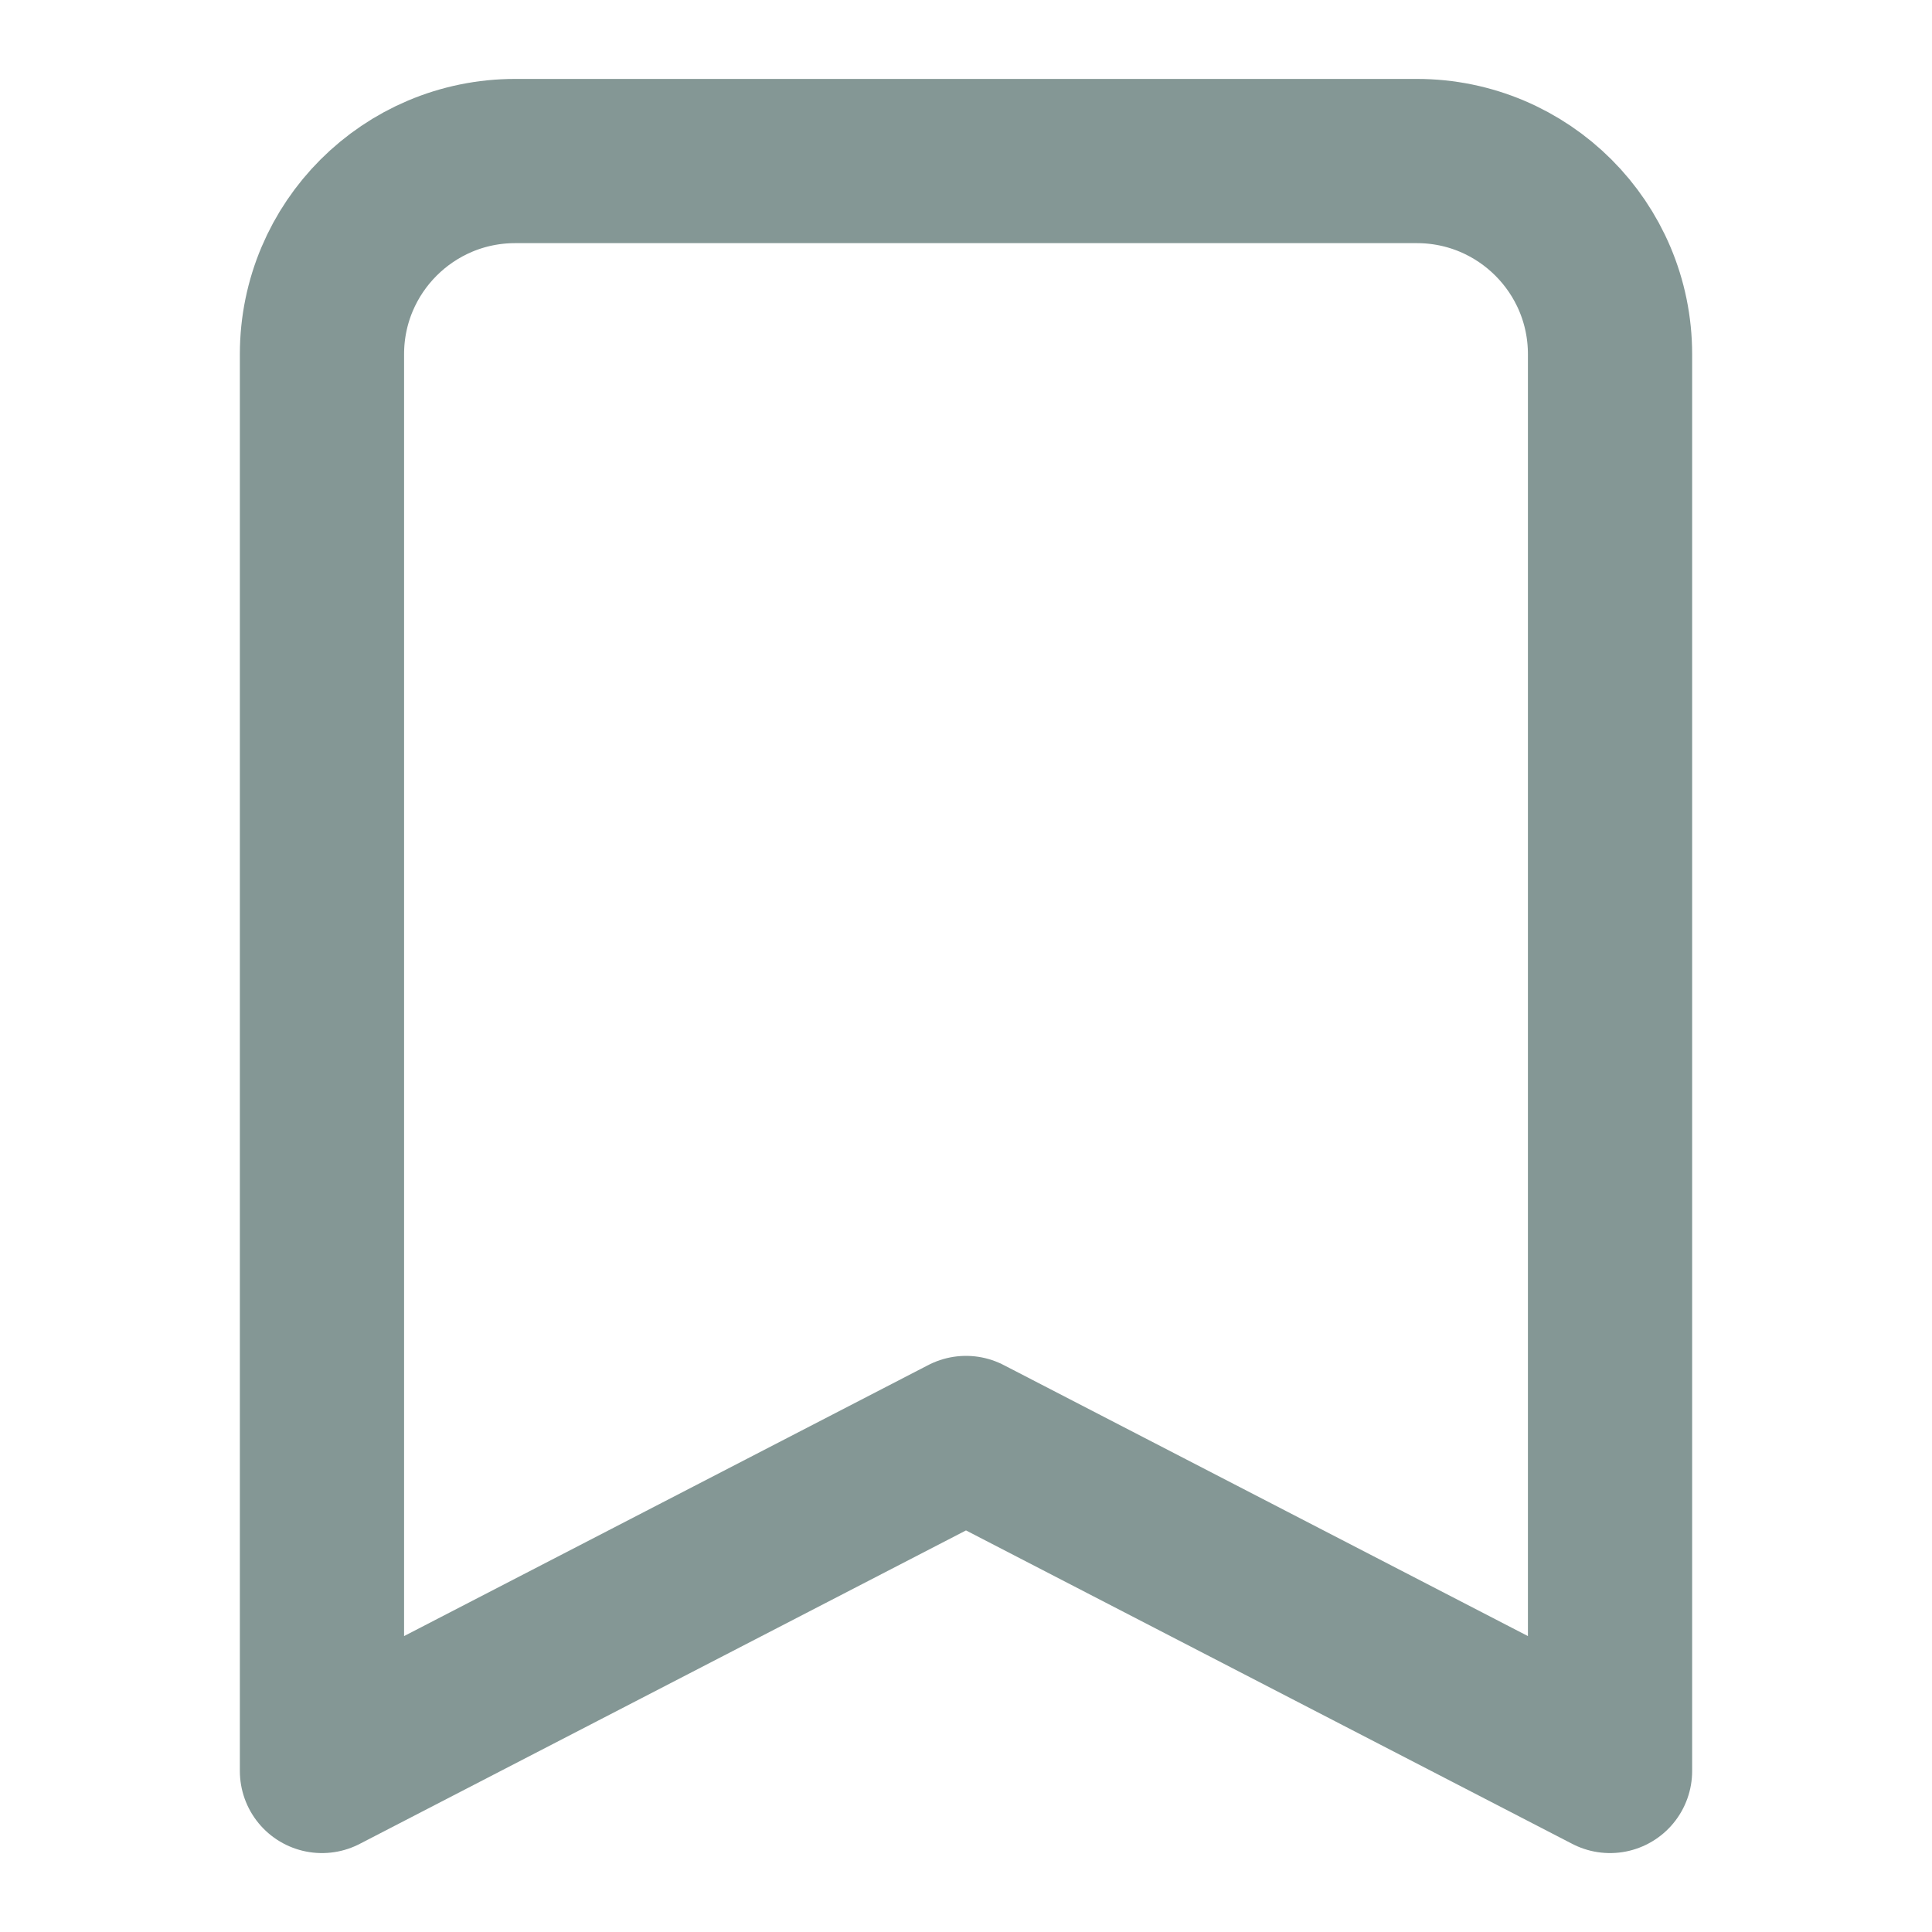 <svg width="20" height="20" viewBox="0 0 20 20" fill="none" xmlns="http://www.w3.org/2000/svg">
<path d="M3.333 18.333L3.333 3.667C3.333 2.562 4.229 1.667 5.333 1.667H14.667C15.771 1.667 16.667 2.562 16.667 3.667V18.333L10 14.886L3.333 18.333Z" stroke="#849795" stroke-width="1.7" stroke-linejoin="round"/>
</svg>
